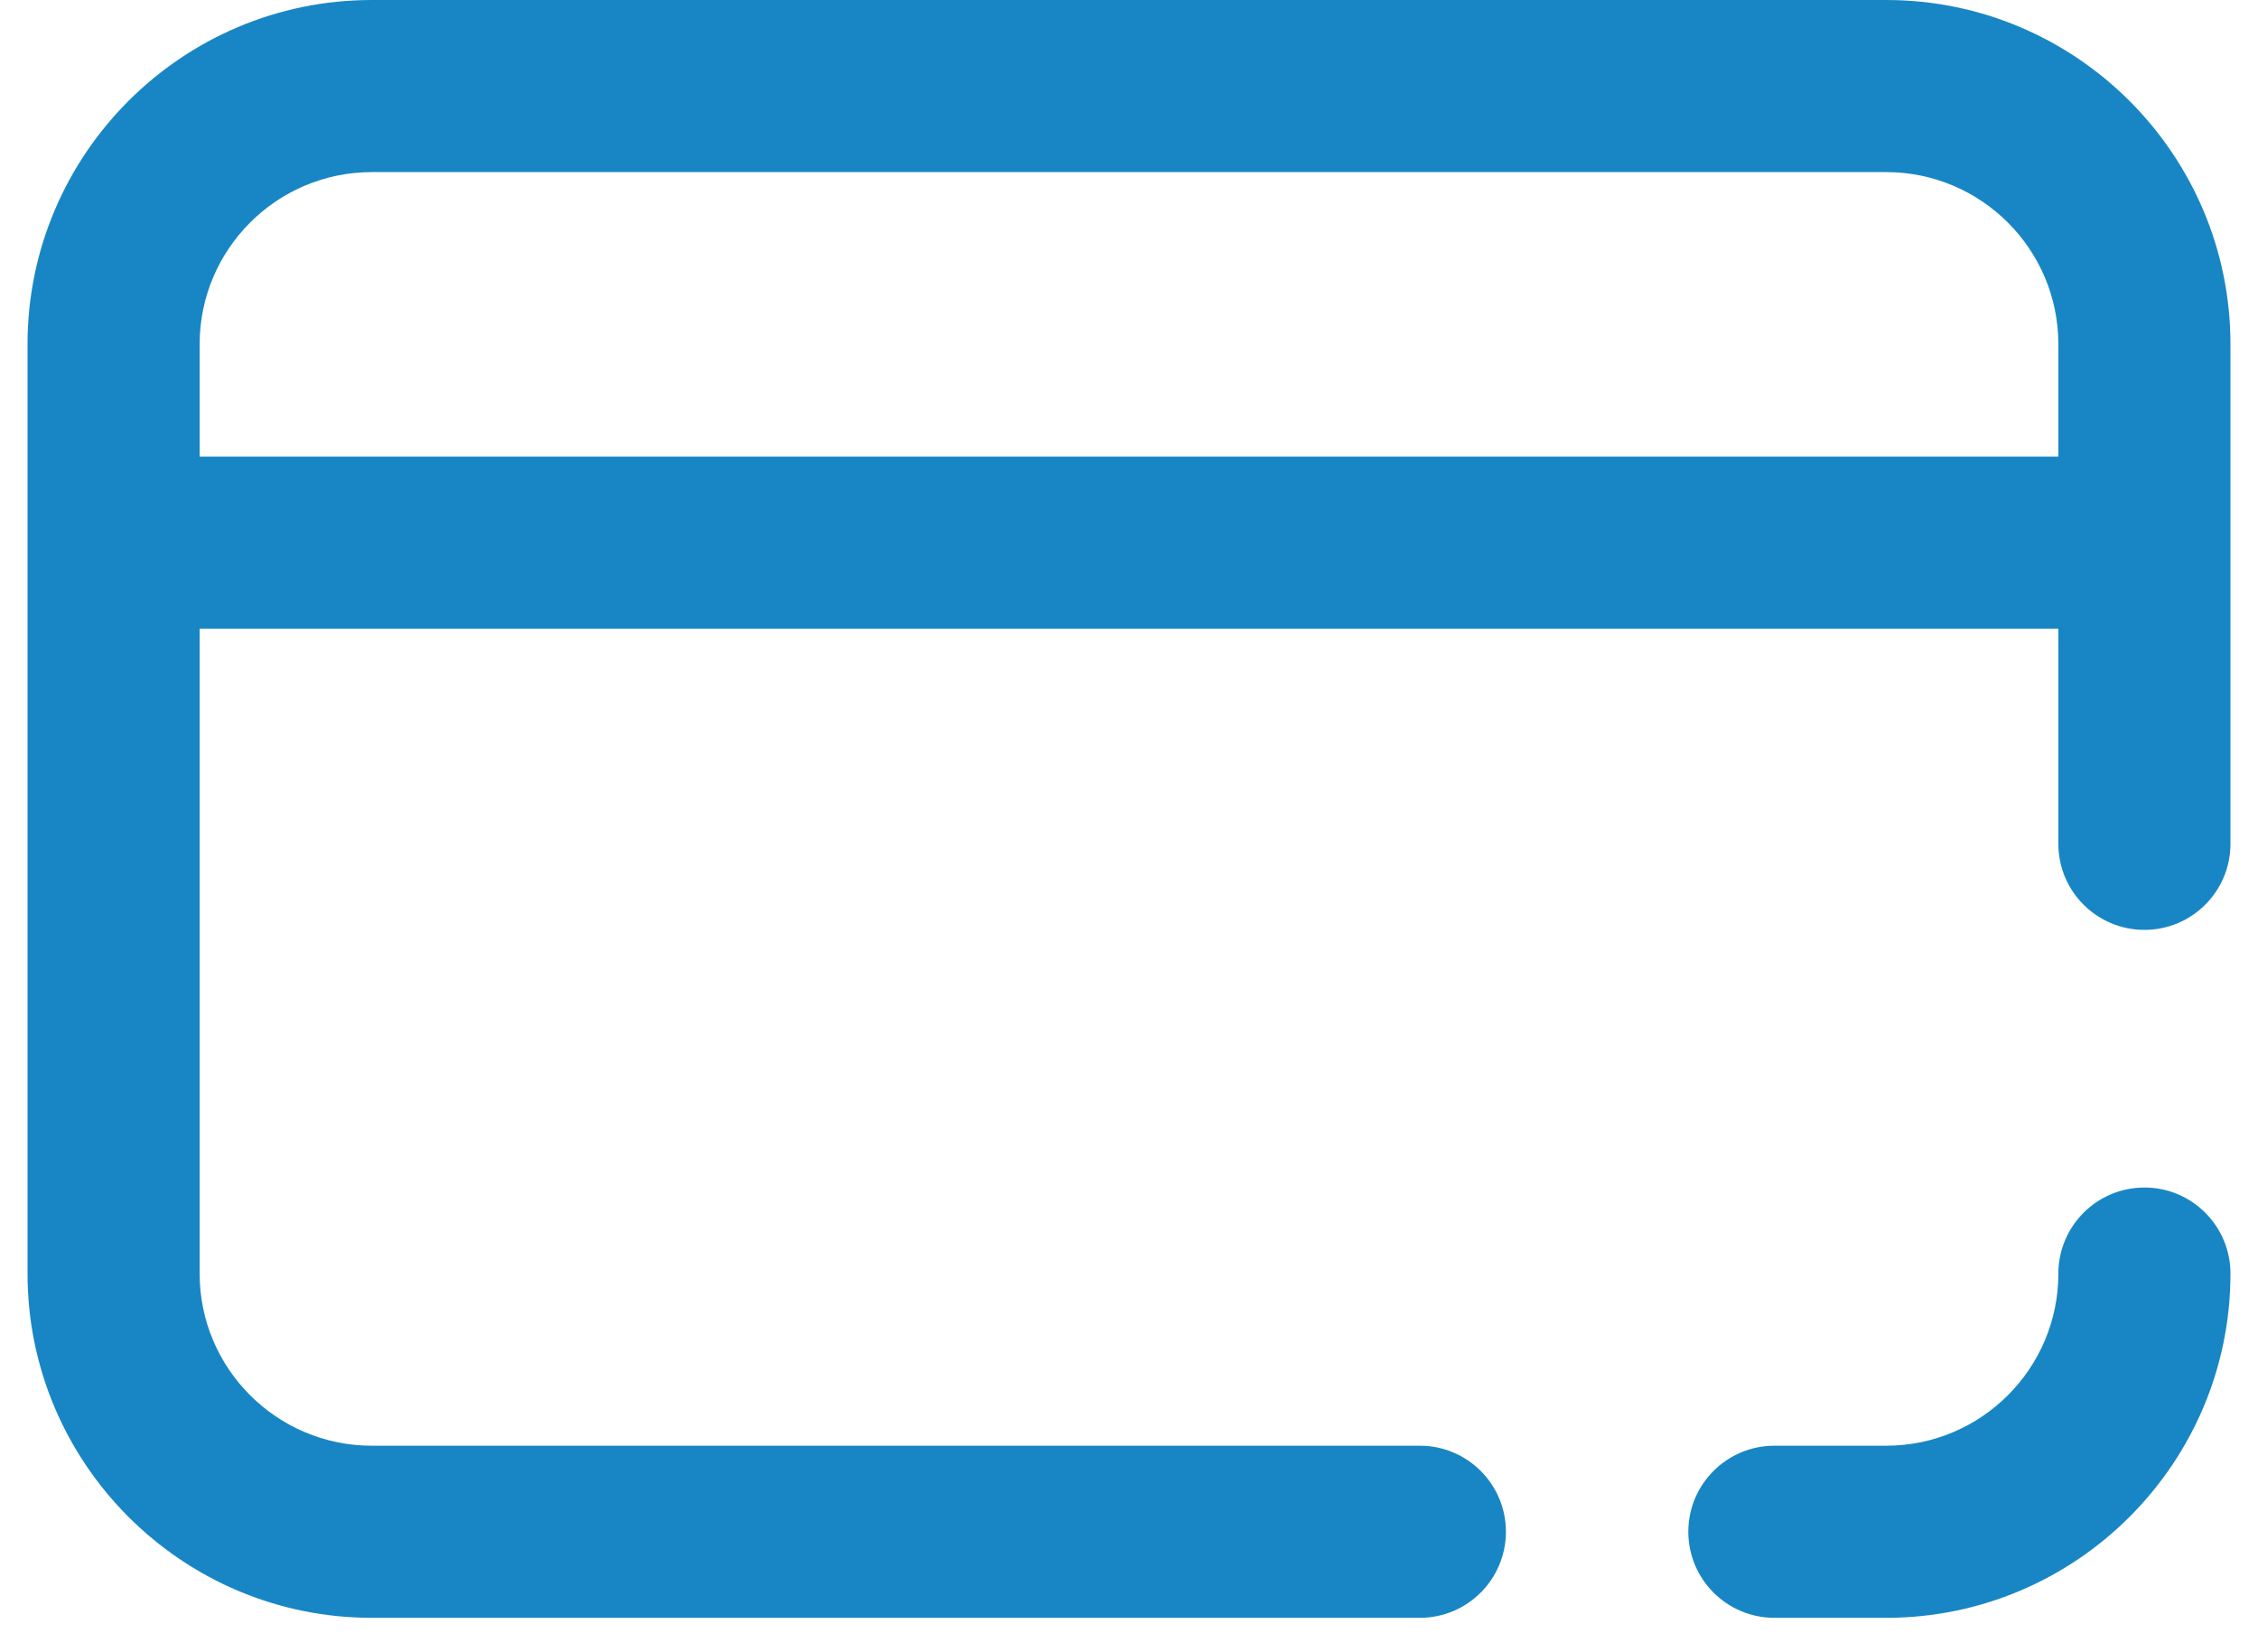 <svg width="41" height="30" viewBox="0 0 41 30" fill="none" xmlns="http://www.w3.org/2000/svg">
<path fill-rule="evenodd" clip-rule="evenodd" d="M34.25 0H6.75C3.304 0 0.5 2.804 0.5 6.25V23.125C0.5 26.571 3.304 29.375 6.75 29.375H25.781C26.644 29.375 27.344 28.675 27.344 27.812C27.344 26.95 26.644 26.25 25.781 26.25H6.75C5.027 26.25 3.625 24.848 3.625 23.125V11.416H37.375V15.322C37.375 16.185 38.075 16.884 38.938 16.884C39.8 16.884 40.5 16.185 40.5 15.322V6.25C40.5 2.804 37.696 0 34.25 0ZM37.375 8.291H3.625V6.25C3.625 4.527 5.027 3.125 6.75 3.125H34.25C35.973 3.125 37.375 4.527 37.375 6.25V8.291ZM37.375 23.125C37.375 22.262 38.075 21.562 38.938 21.562C39.8 21.562 40.5 22.262 40.5 23.125C40.5 26.571 37.696 29.375 34.25 29.375H32.219C31.356 29.375 30.656 28.675 30.656 27.812C30.656 26.95 31.356 26.25 32.219 26.25H34.25C35.973 26.25 37.375 24.848 37.375 23.125Z" fill="#1886C4"/>
</svg>
